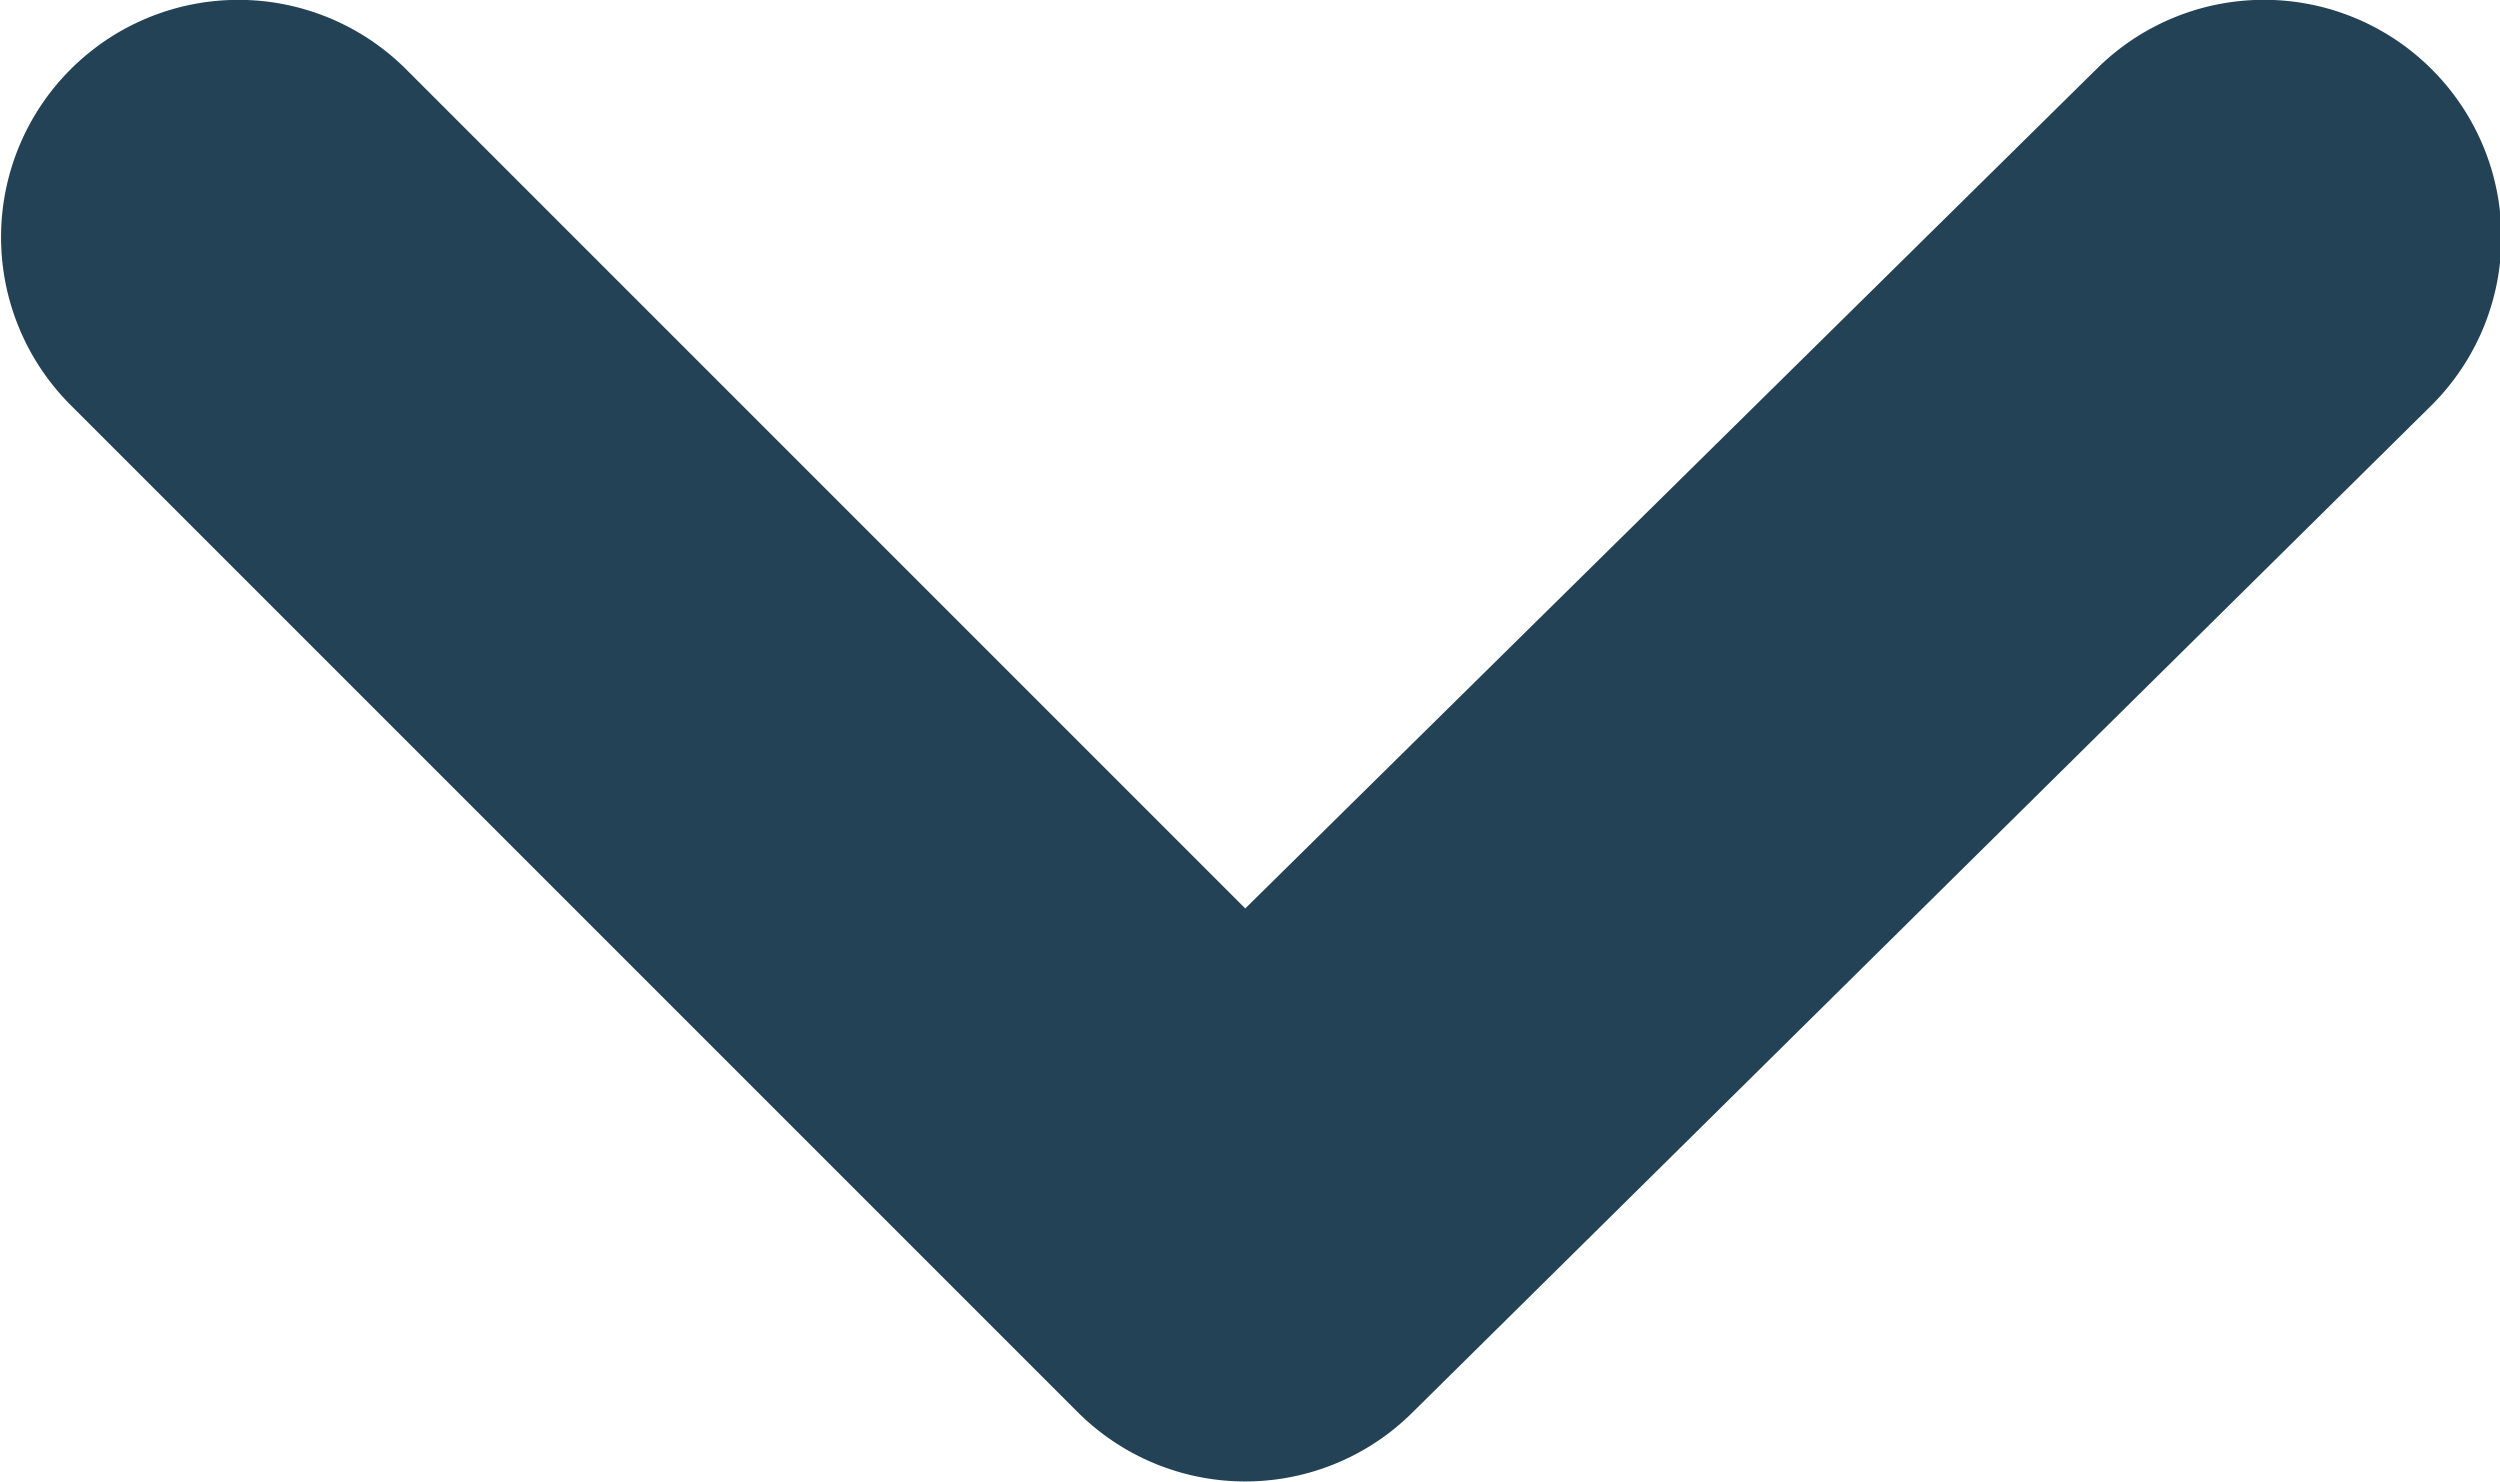 <svg xmlns="http://www.w3.org/2000/svg" fill="none" viewBox="6.75 8.88 10.54 6.25"><path fill="#244256" d="M17 9.17a1 1 0 0 0-1.41 0L12 12.71 8.46 9.17a1 1 0 1 0-1.41 1.42l4.24 4.24a1 1 0 0 0 1.42 0L17 10.59a1 1 0 0 0 0-1.42"/></svg>